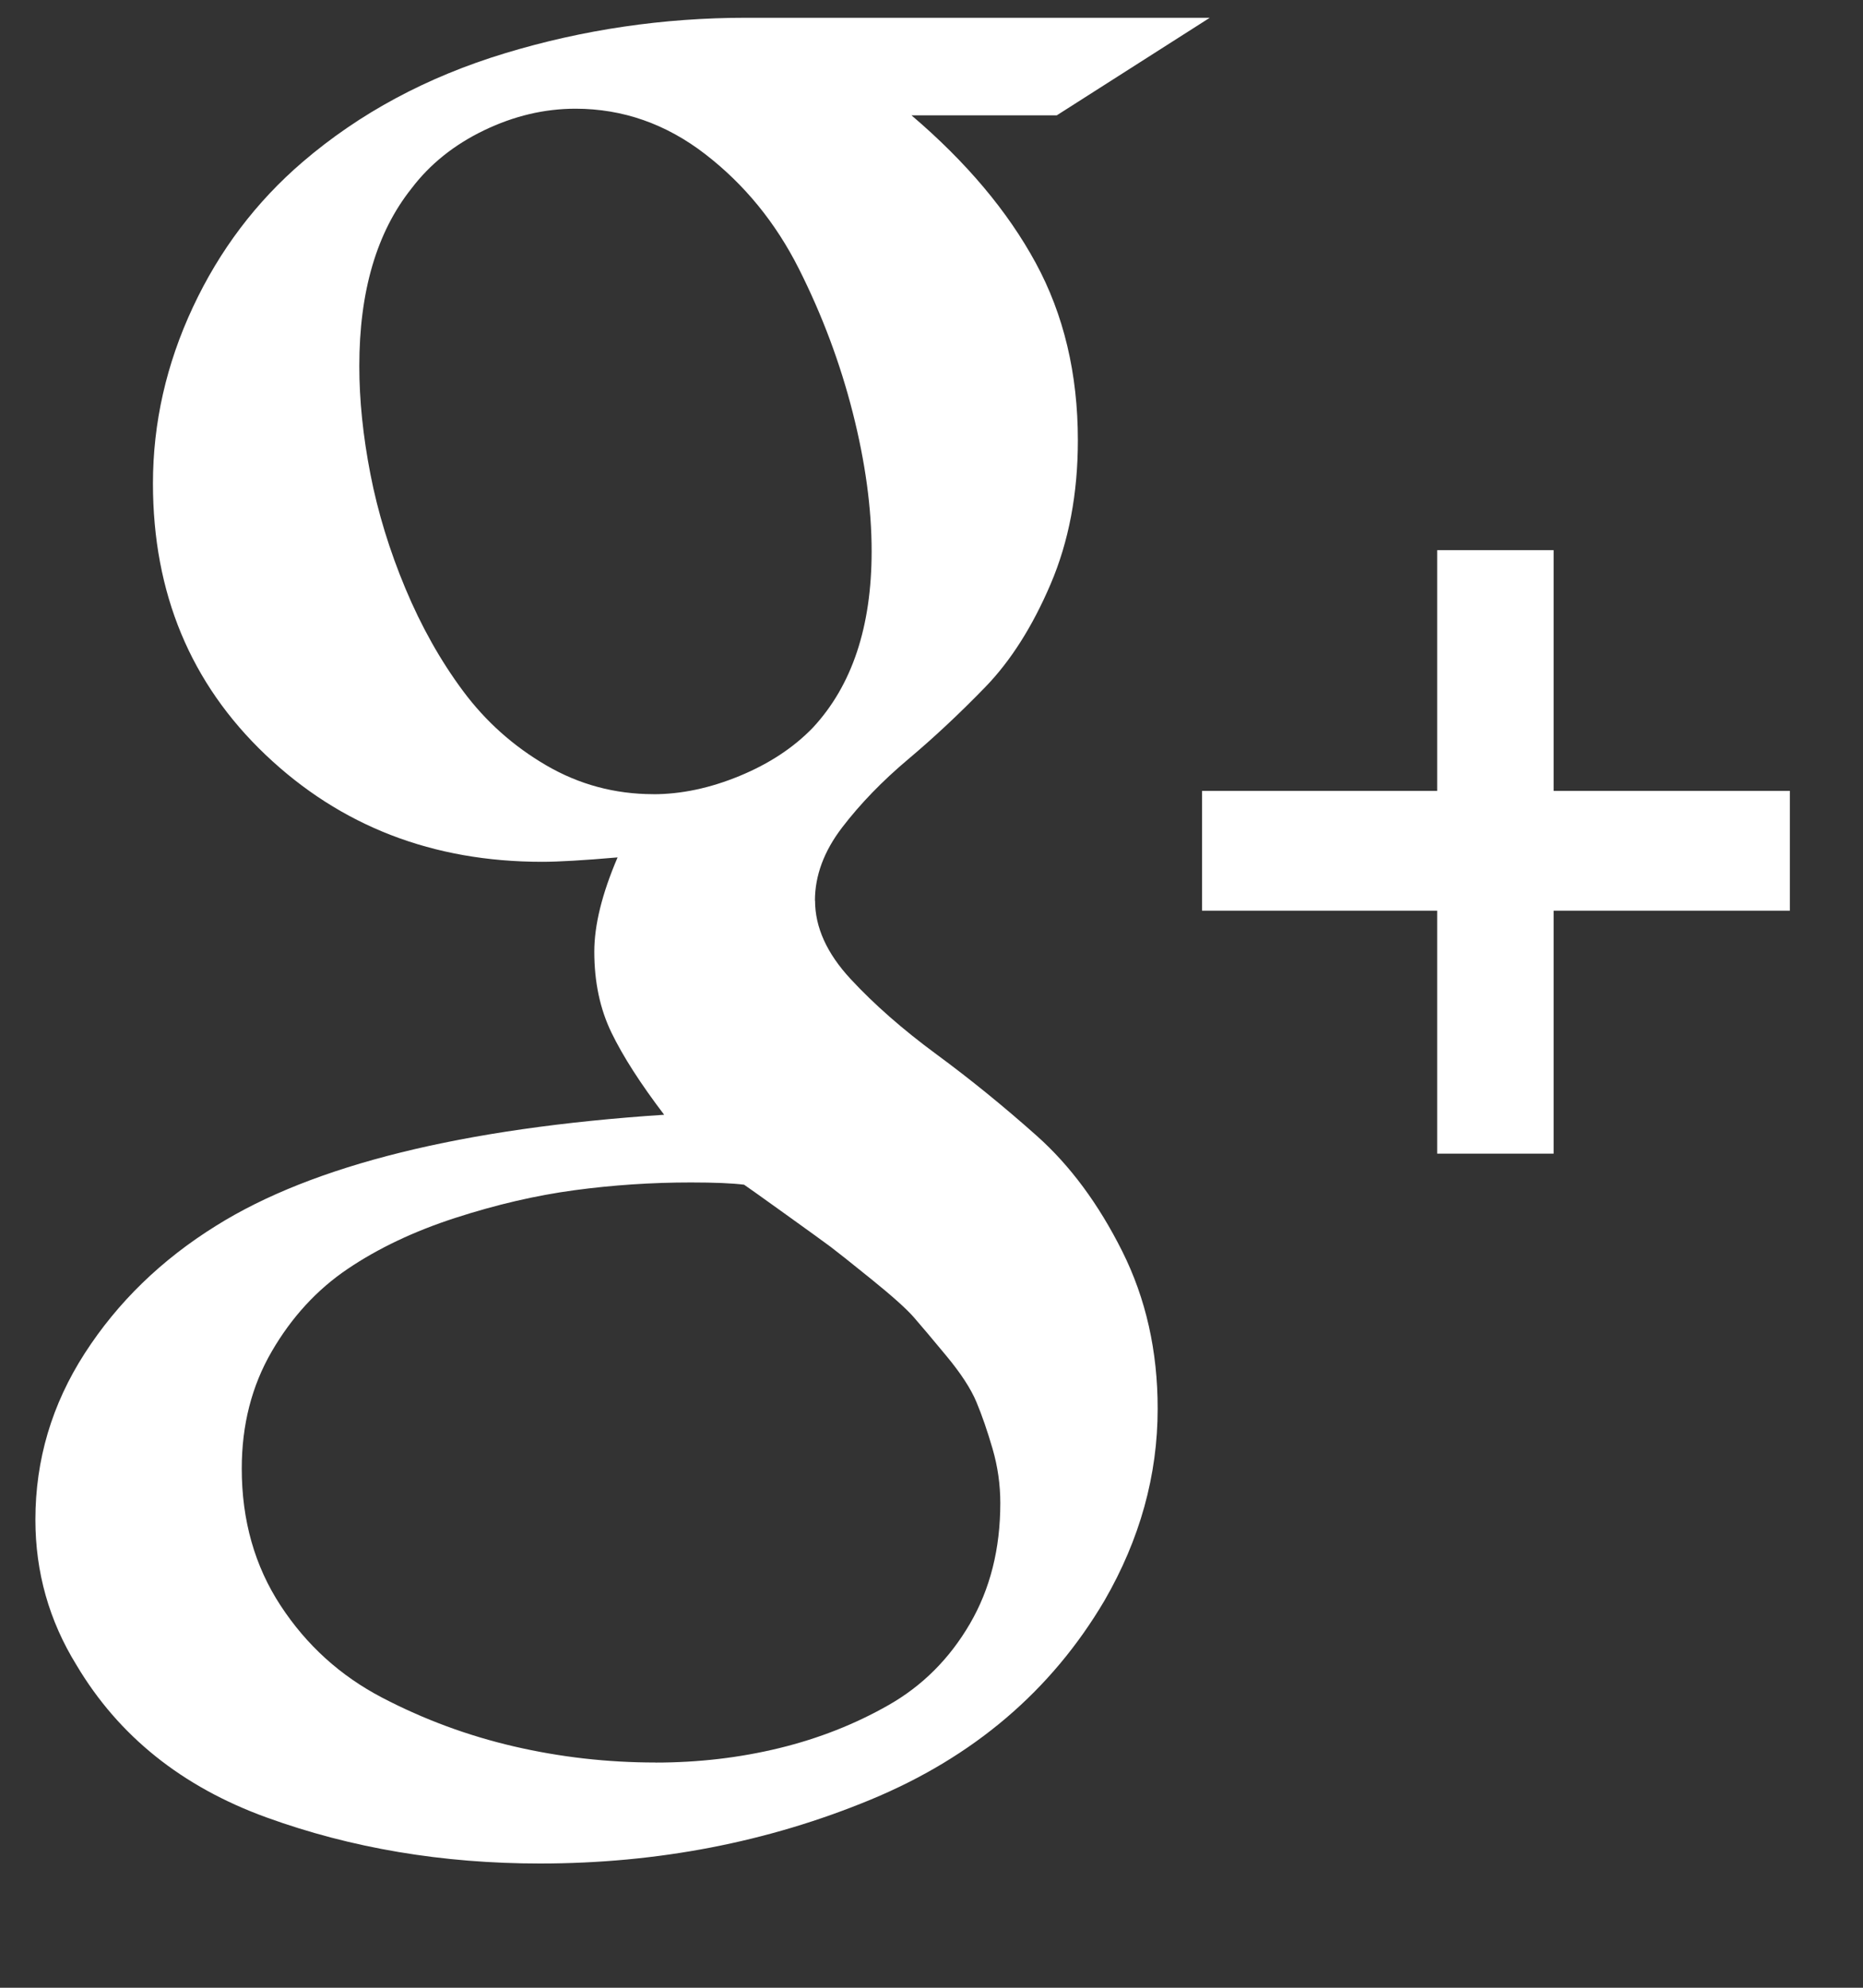 <svg xmlns="http://www.w3.org/2000/svg" viewBox="0 0 30 32">
  <rect x="0" y="0" width="30" height="32" fill="#333333" stroke="none"/>
  <path fill="#fff" d="M13.125 14.5q0 0.643 0.571 1.259t1.384 1.214 1.616 1.313 1.375 1.857 0.571 2.536q0 1.607-0.857 3.089-1.286 2.179-3.768 3.205t-5.321 1.027q-2.357 0-4.402-0.741t-3.063-2.455q-0.661-1.071-0.661-2.339 0-1.446 0.795-2.679t2.116-2.054q2.339-1.464 7.214-1.786-0.571-0.75-0.848-1.321t-0.277-1.304q0-0.643 0.375-1.518-0.821 0.071-1.214 0.071-2.643 0-4.455-1.723t-1.813-4.366q0-1.464 0.643-2.839t1.768-2.339q1.375-1.179 3.259-1.75t3.884-0.571h7.464l-2.464 1.571h-2.339q1.321 1.125 2 2.375t0.679 2.857q0 1.286-0.438 2.312t-1.054 1.661-1.241 1.161-1.063 1.098-0.438 1.179zM10.518 12.786q0.679 0 1.393-0.295t1.179-0.777q0.946-1.018 0.946-2.839 0-1.036-0.304-2.232t-0.866-2.313-1.509-1.848-2.089-0.732q-0.75 0-1.473 0.348t-1.17 0.938q-0.839 1.054-0.839 2.857 0 0.821 0.179 1.741t0.563 1.839 0.929 1.652 1.339 1.196 1.723 0.464zM10.554 28.375q1.036 0 1.991-0.232t1.768-0.696 1.304-1.304 0.491-1.946q0-0.446-0.125-0.875t-0.259-0.75-0.482-0.741-0.527-0.625-0.688-0.616-0.652-0.518-0.741-0.536-0.652-0.464q-0.286-0.036-0.857-0.036-0.946 0-1.875 0.125t-1.92 0.446-1.732 0.821-1.223 1.33-0.482 1.884q0 1.25 0.625 2.205t1.634 1.482 2.125 0.786 2.277 0.259zM25.018 12.732h3.804v1.929h-3.804v3.911h-1.875v-3.911h-3.786v-1.929h3.786v-3.875h1.875v3.875z"></path>
</svg>
